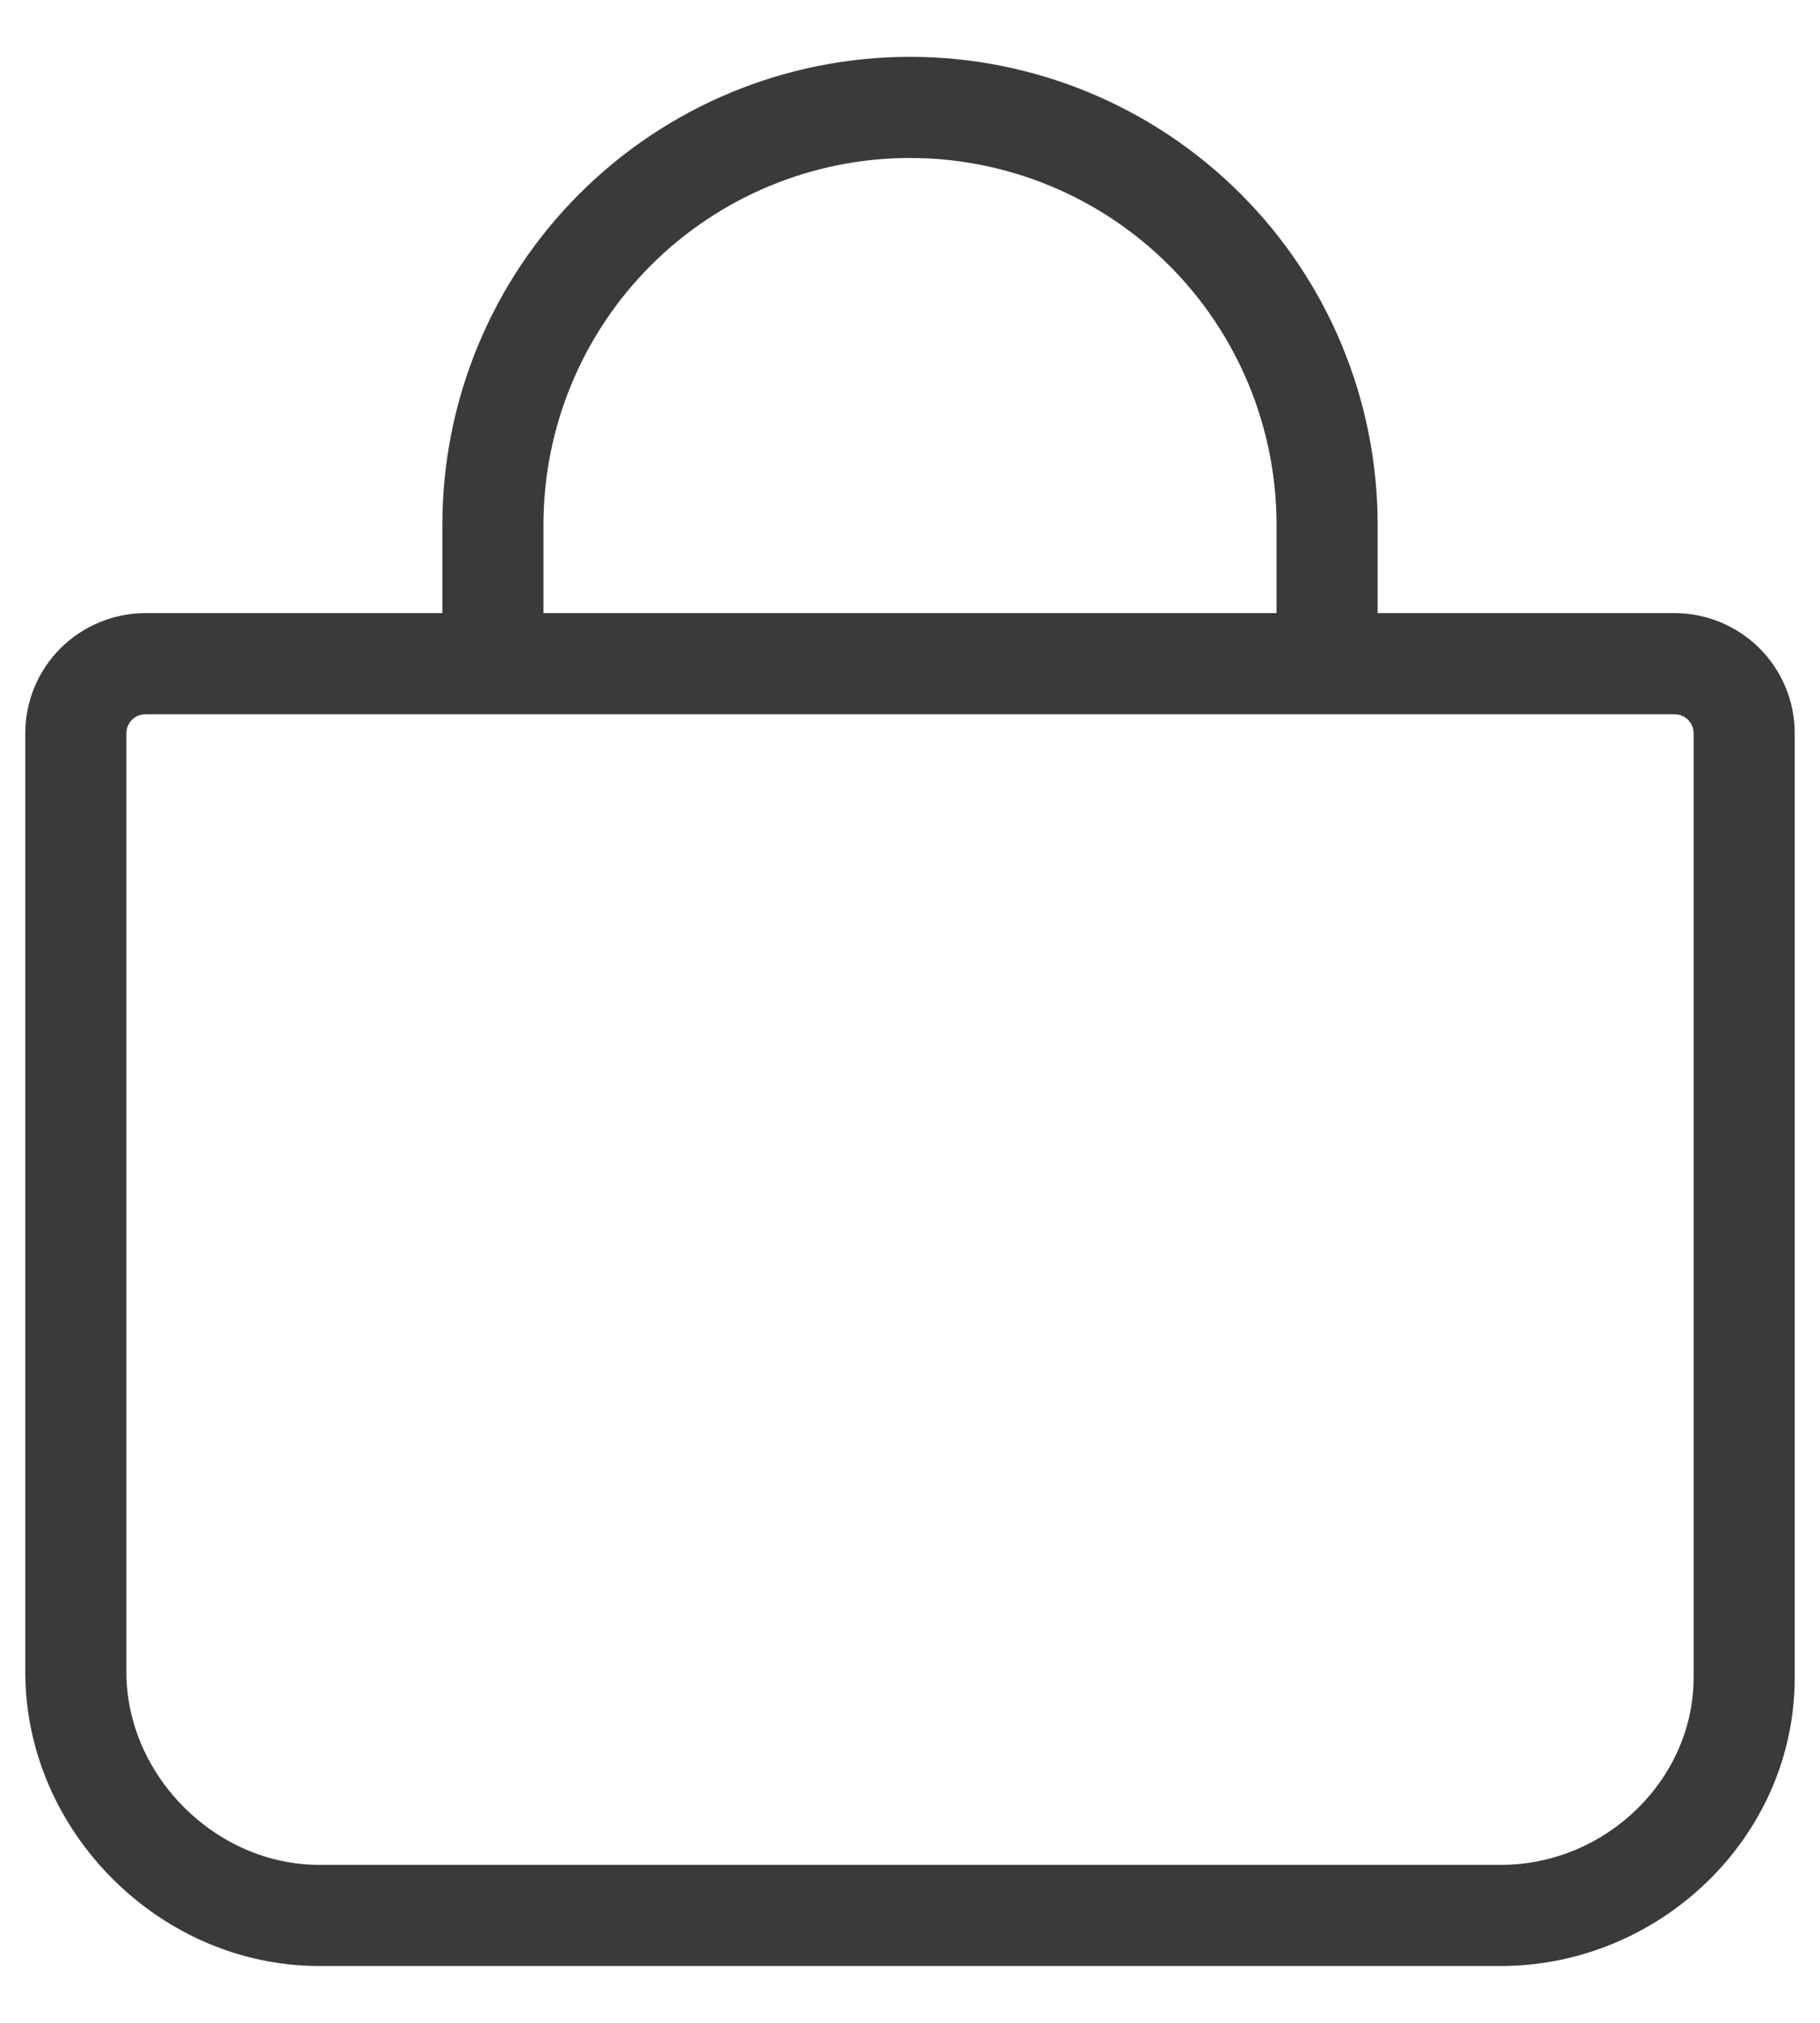 <svg width="18" height="20" viewBox="0 0 18 20" fill="none" xmlns="http://www.w3.org/2000/svg">
<path fill-rule="evenodd" clip-rule="evenodd" d="M9 1.562C8.039 1.562 7.117 1.944 6.437 2.624C5.757 3.304 5.375 4.226 5.375 5.188V6.062H12.625V5.188C12.625 4.226 12.243 3.304 11.563 2.624C10.883 1.944 9.961 1.562 9 1.562ZM13.625 6.062V5.188C13.625 3.961 13.138 2.784 12.27 1.917C11.403 1.05 10.227 0.562 9 0.562C7.773 0.562 6.597 1.05 5.73 1.917C4.862 2.784 4.375 3.961 4.375 5.188V6.062H1.438C1.123 6.062 0.821 6.188 0.598 6.41C0.375 6.633 0.25 6.935 0.25 7.25V16.531C0.25 18.107 1.581 19.438 3.156 19.438H14.844C16.404 19.438 17.75 18.175 17.75 16.585V7.25C17.75 6.935 17.625 6.633 17.402 6.41C17.18 6.188 16.877 6.062 16.562 6.062H13.625ZM1.438 7.062C1.388 7.062 1.34 7.082 1.305 7.117C1.27 7.153 1.25 7.2 1.25 7.25V16.531C1.25 17.555 2.133 18.438 3.156 18.438H14.844C15.882 18.438 16.75 17.594 16.75 16.585V7.25C16.75 7.2 16.73 7.153 16.695 7.117C16.66 7.082 16.612 7.062 16.562 7.062H1.438Z" fill="#3A3A3A"/>
</svg>
